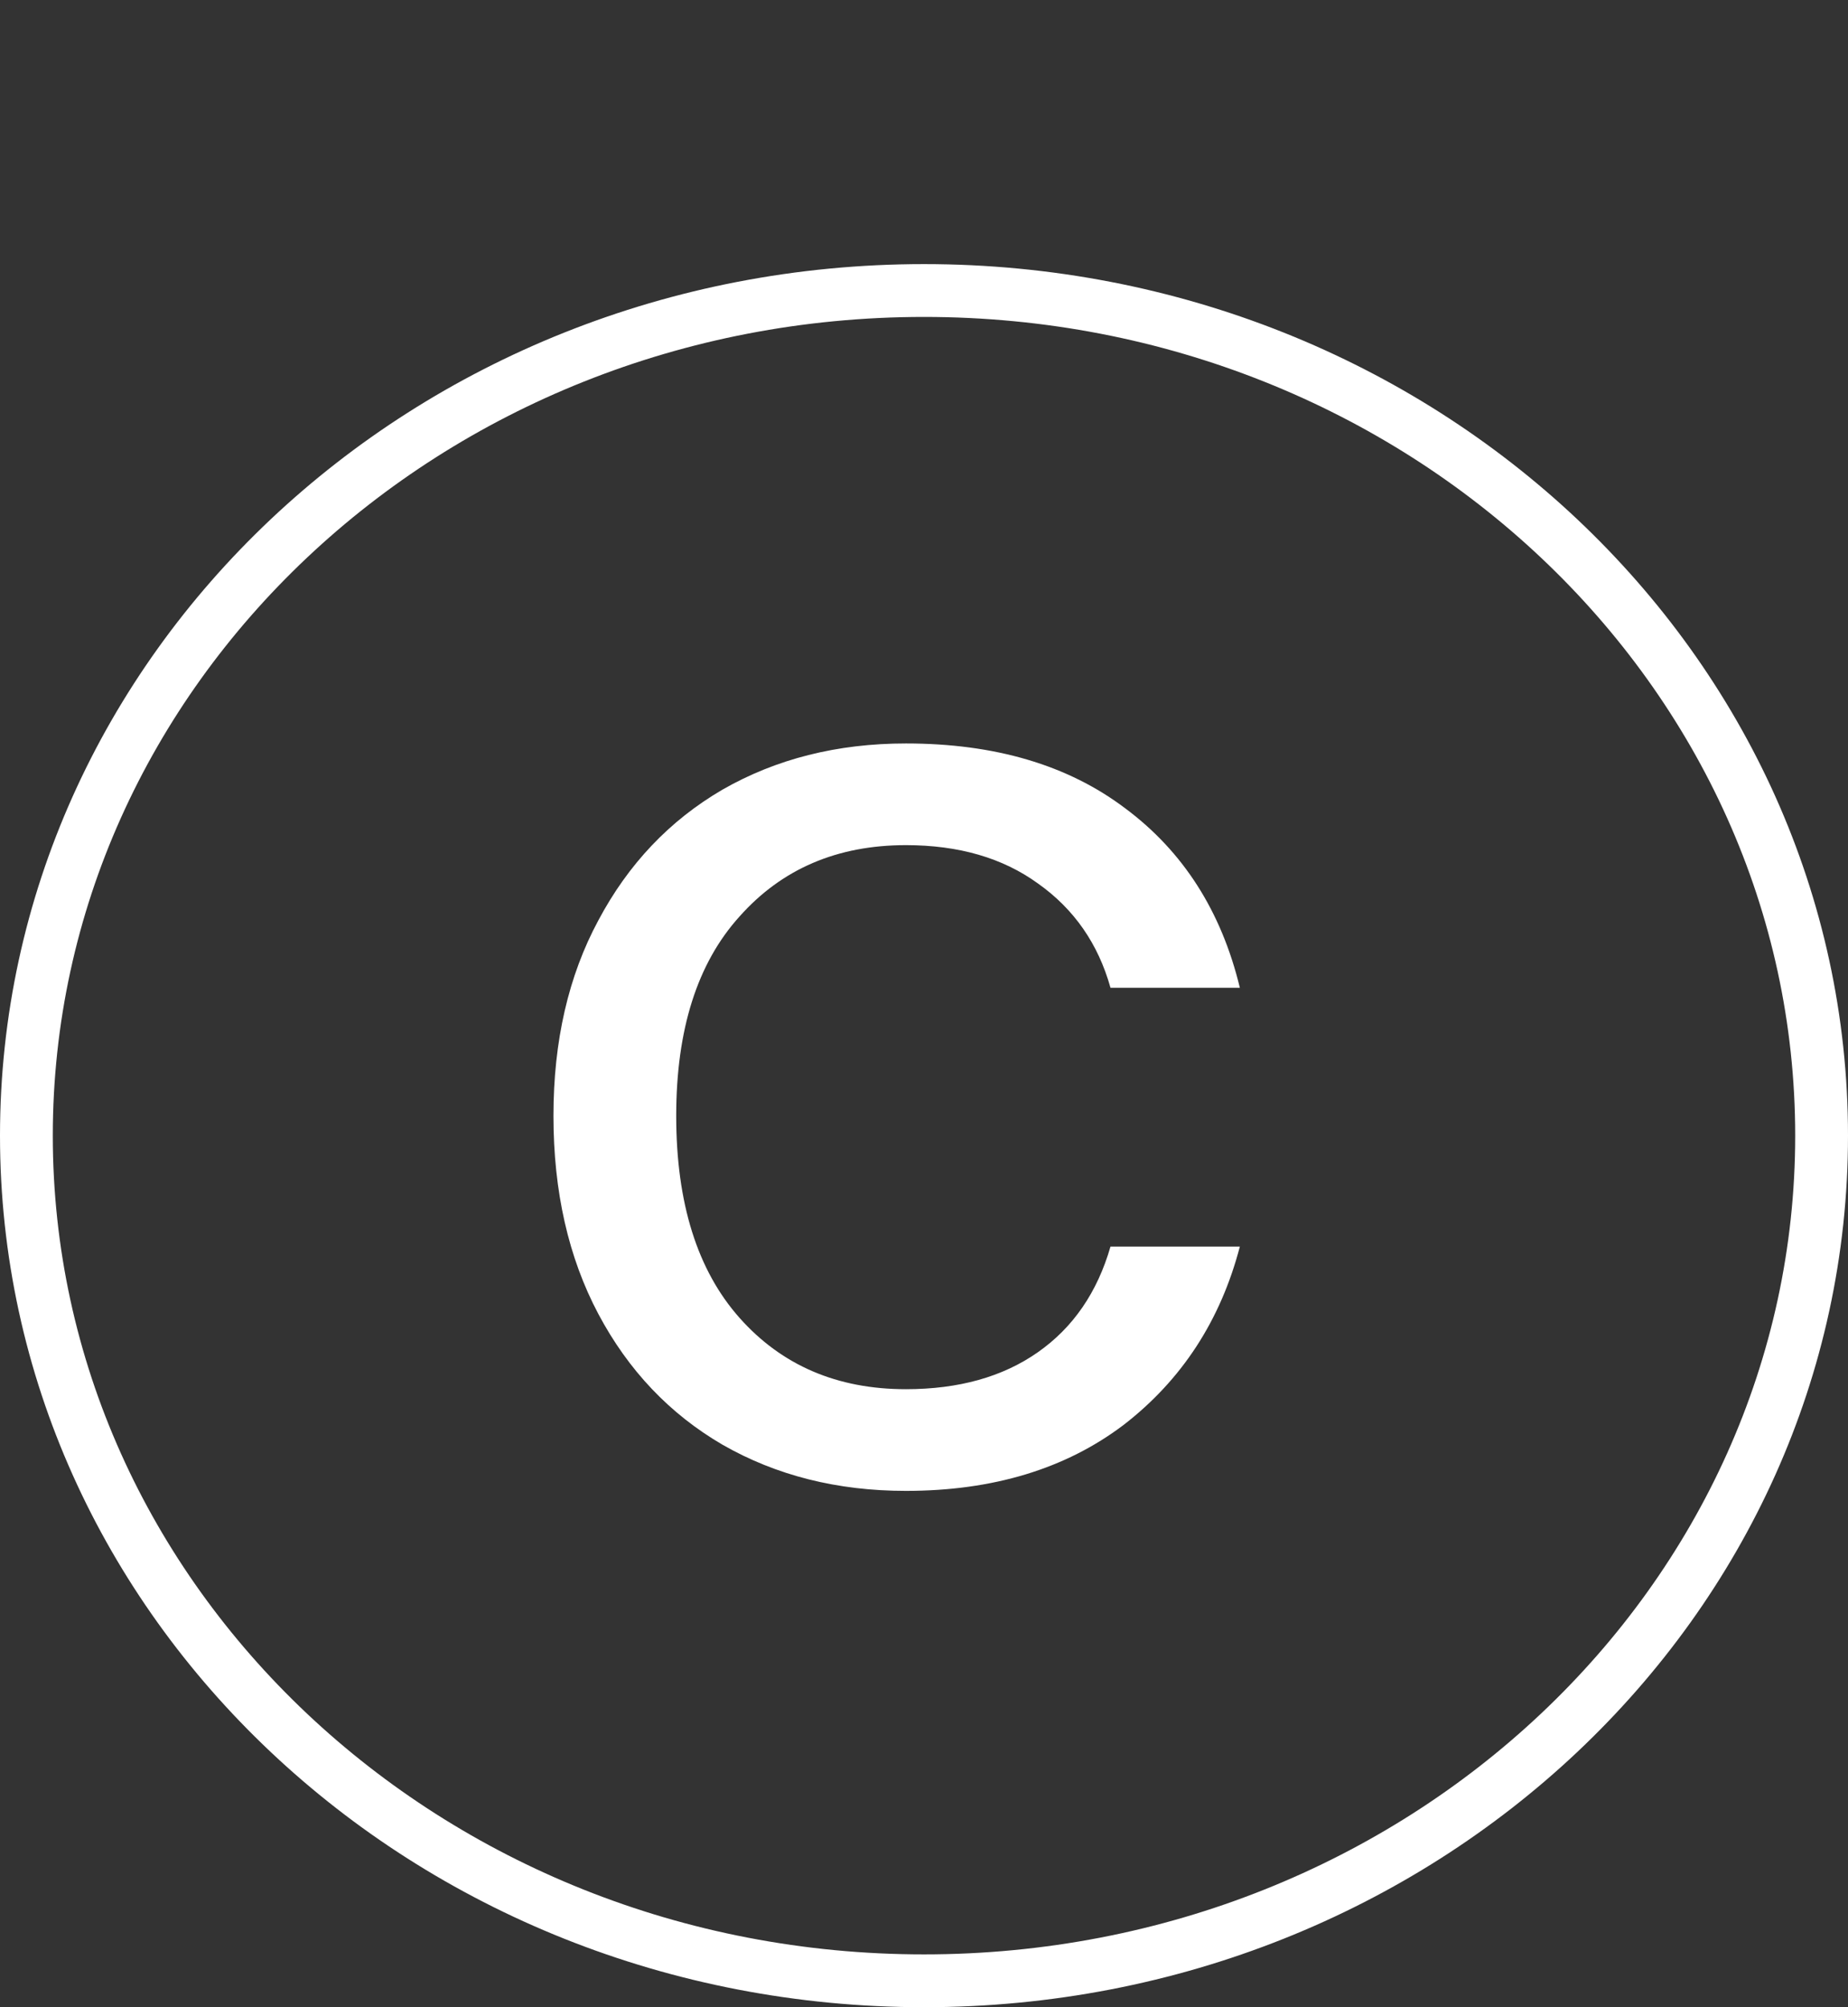 <svg width="35" height="38" viewBox="0 0 35 38" fill="none" xmlns="http://www.w3.org/2000/svg">
<rect x="0" y="0" width="35" height="38" fill="#333333" stroke="none"/>
<path d="M10.482 21.125C10.482 19.708 10.766 18.475 11.332 17.425C11.899 16.358 12.682 15.533 13.682 14.95C14.699 14.367 15.857 14.075 17.157 14.075C18.841 14.075 20.224 14.483 21.307 15.3C22.407 16.117 23.132 17.25 23.482 18.7H21.032C20.799 17.867 20.341 17.208 19.657 16.725C18.991 16.242 18.157 16 17.157 16C15.857 16 14.807 16.45 14.007 17.35C13.207 18.233 12.807 19.492 12.807 21.125C12.807 22.775 13.207 24.05 14.007 24.95C14.807 25.85 15.857 26.3 17.157 26.3C18.157 26.3 18.991 26.067 19.657 25.6C20.324 25.133 20.782 24.467 21.032 23.6H23.482C23.116 25 22.382 26.125 21.282 26.975C20.182 27.808 18.807 28.225 17.157 28.225C15.857 28.225 14.699 27.933 13.682 27.35C12.682 26.767 11.899 25.942 11.332 24.875C10.766 23.808 10.482 22.558 10.482 21.125Z" fill="white"/>
<path d="M34.5 21.5C34.5 30.309 26.917 37.5 17.5 37.5C8.083 37.5 0.5 30.309 0.5 21.5C0.5 12.691 8.083 5.5 17.5 5.5C26.917 5.5 34.5 12.691 34.5 21.5Z" stroke="white"/>
</svg>
